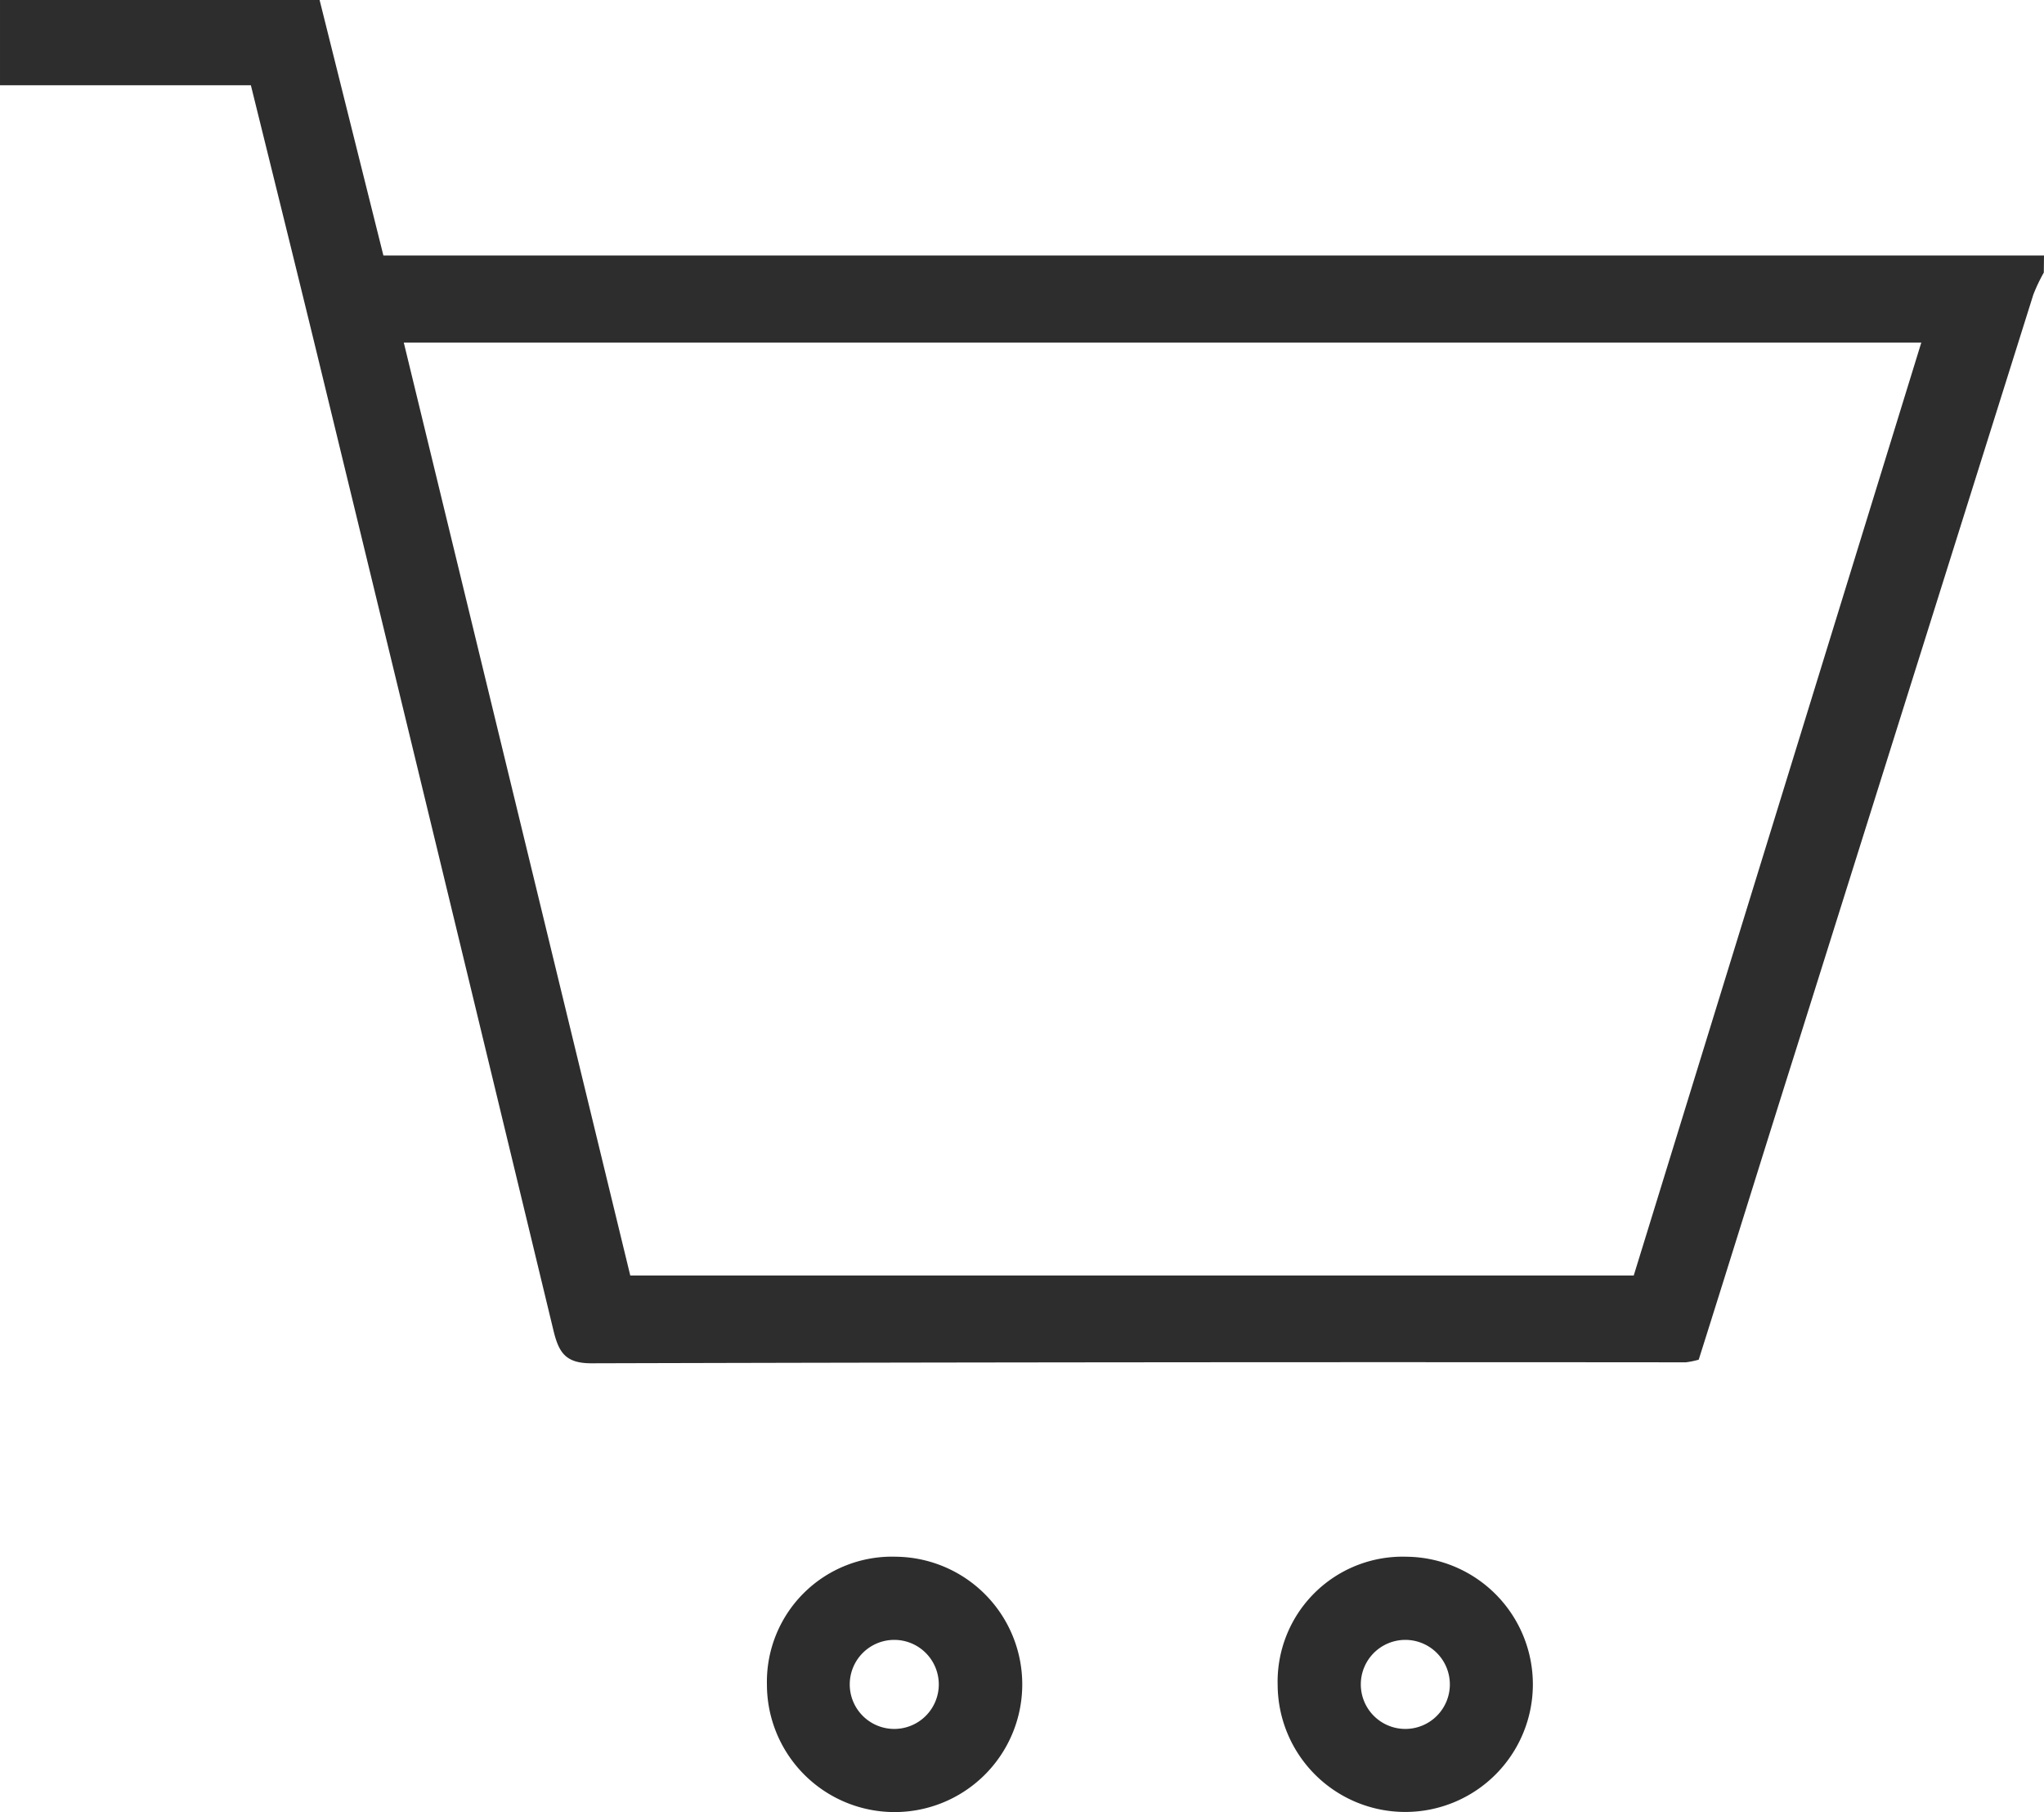 <svg xmlns="http://www.w3.org/2000/svg" width="31.588" height="28" viewBox="0 0 31.588 28">
  <g id="Group_735" data-name="Group 735" transform="translate(-1036.517 -116.752)">
    <path id="Path_236" data-name="Path 236" d="M844.105,73.7H818.442l-.986-3.948h-4.939v1.317h3.877c.379,1.534.756,3.053,1.125,4.574q1.781,7.327,3.549,14.659c.083.349.187.516.588.516q8.455-.023,16.913-.015a1.264,1.264,0,0,0,.2-.041c.5-1.581,1-3.2,1.513-4.821q1.829-5.818,3.658-11.636a2.664,2.664,0,0,1,.162-.341Zm-6.34,15.761H822.257l-3.5-14.416h23.452Z" transform="translate(224 47)" fill="#2d2d2d"/>
    <path id="Path_237" data-name="Path 237" d="M824.984,82.516a1.972,1.972,0,1,1-1.99,1.988A1.932,1.932,0,0,1,824.984,82.516Zm-.019,2.661a.688.688,0,1,0-.686-.688A.688.688,0,0,0,824.965,85.177Z" transform="translate(233.268 58.291)" fill="#2d2d2d"/>
    <path id="Path_238" data-name="Path 238" d="M820.807,82.516a1.973,1.973,0,1,1-2,1.973A1.934,1.934,0,0,1,820.807,82.516Zm-.032,2.661a.688.688,0,1,0-.688-.688A.688.688,0,0,0,820.775,85.177Z" transform="translate(229.562 58.291)" fill="#2d2d2d"/>
  </g>
</svg>
